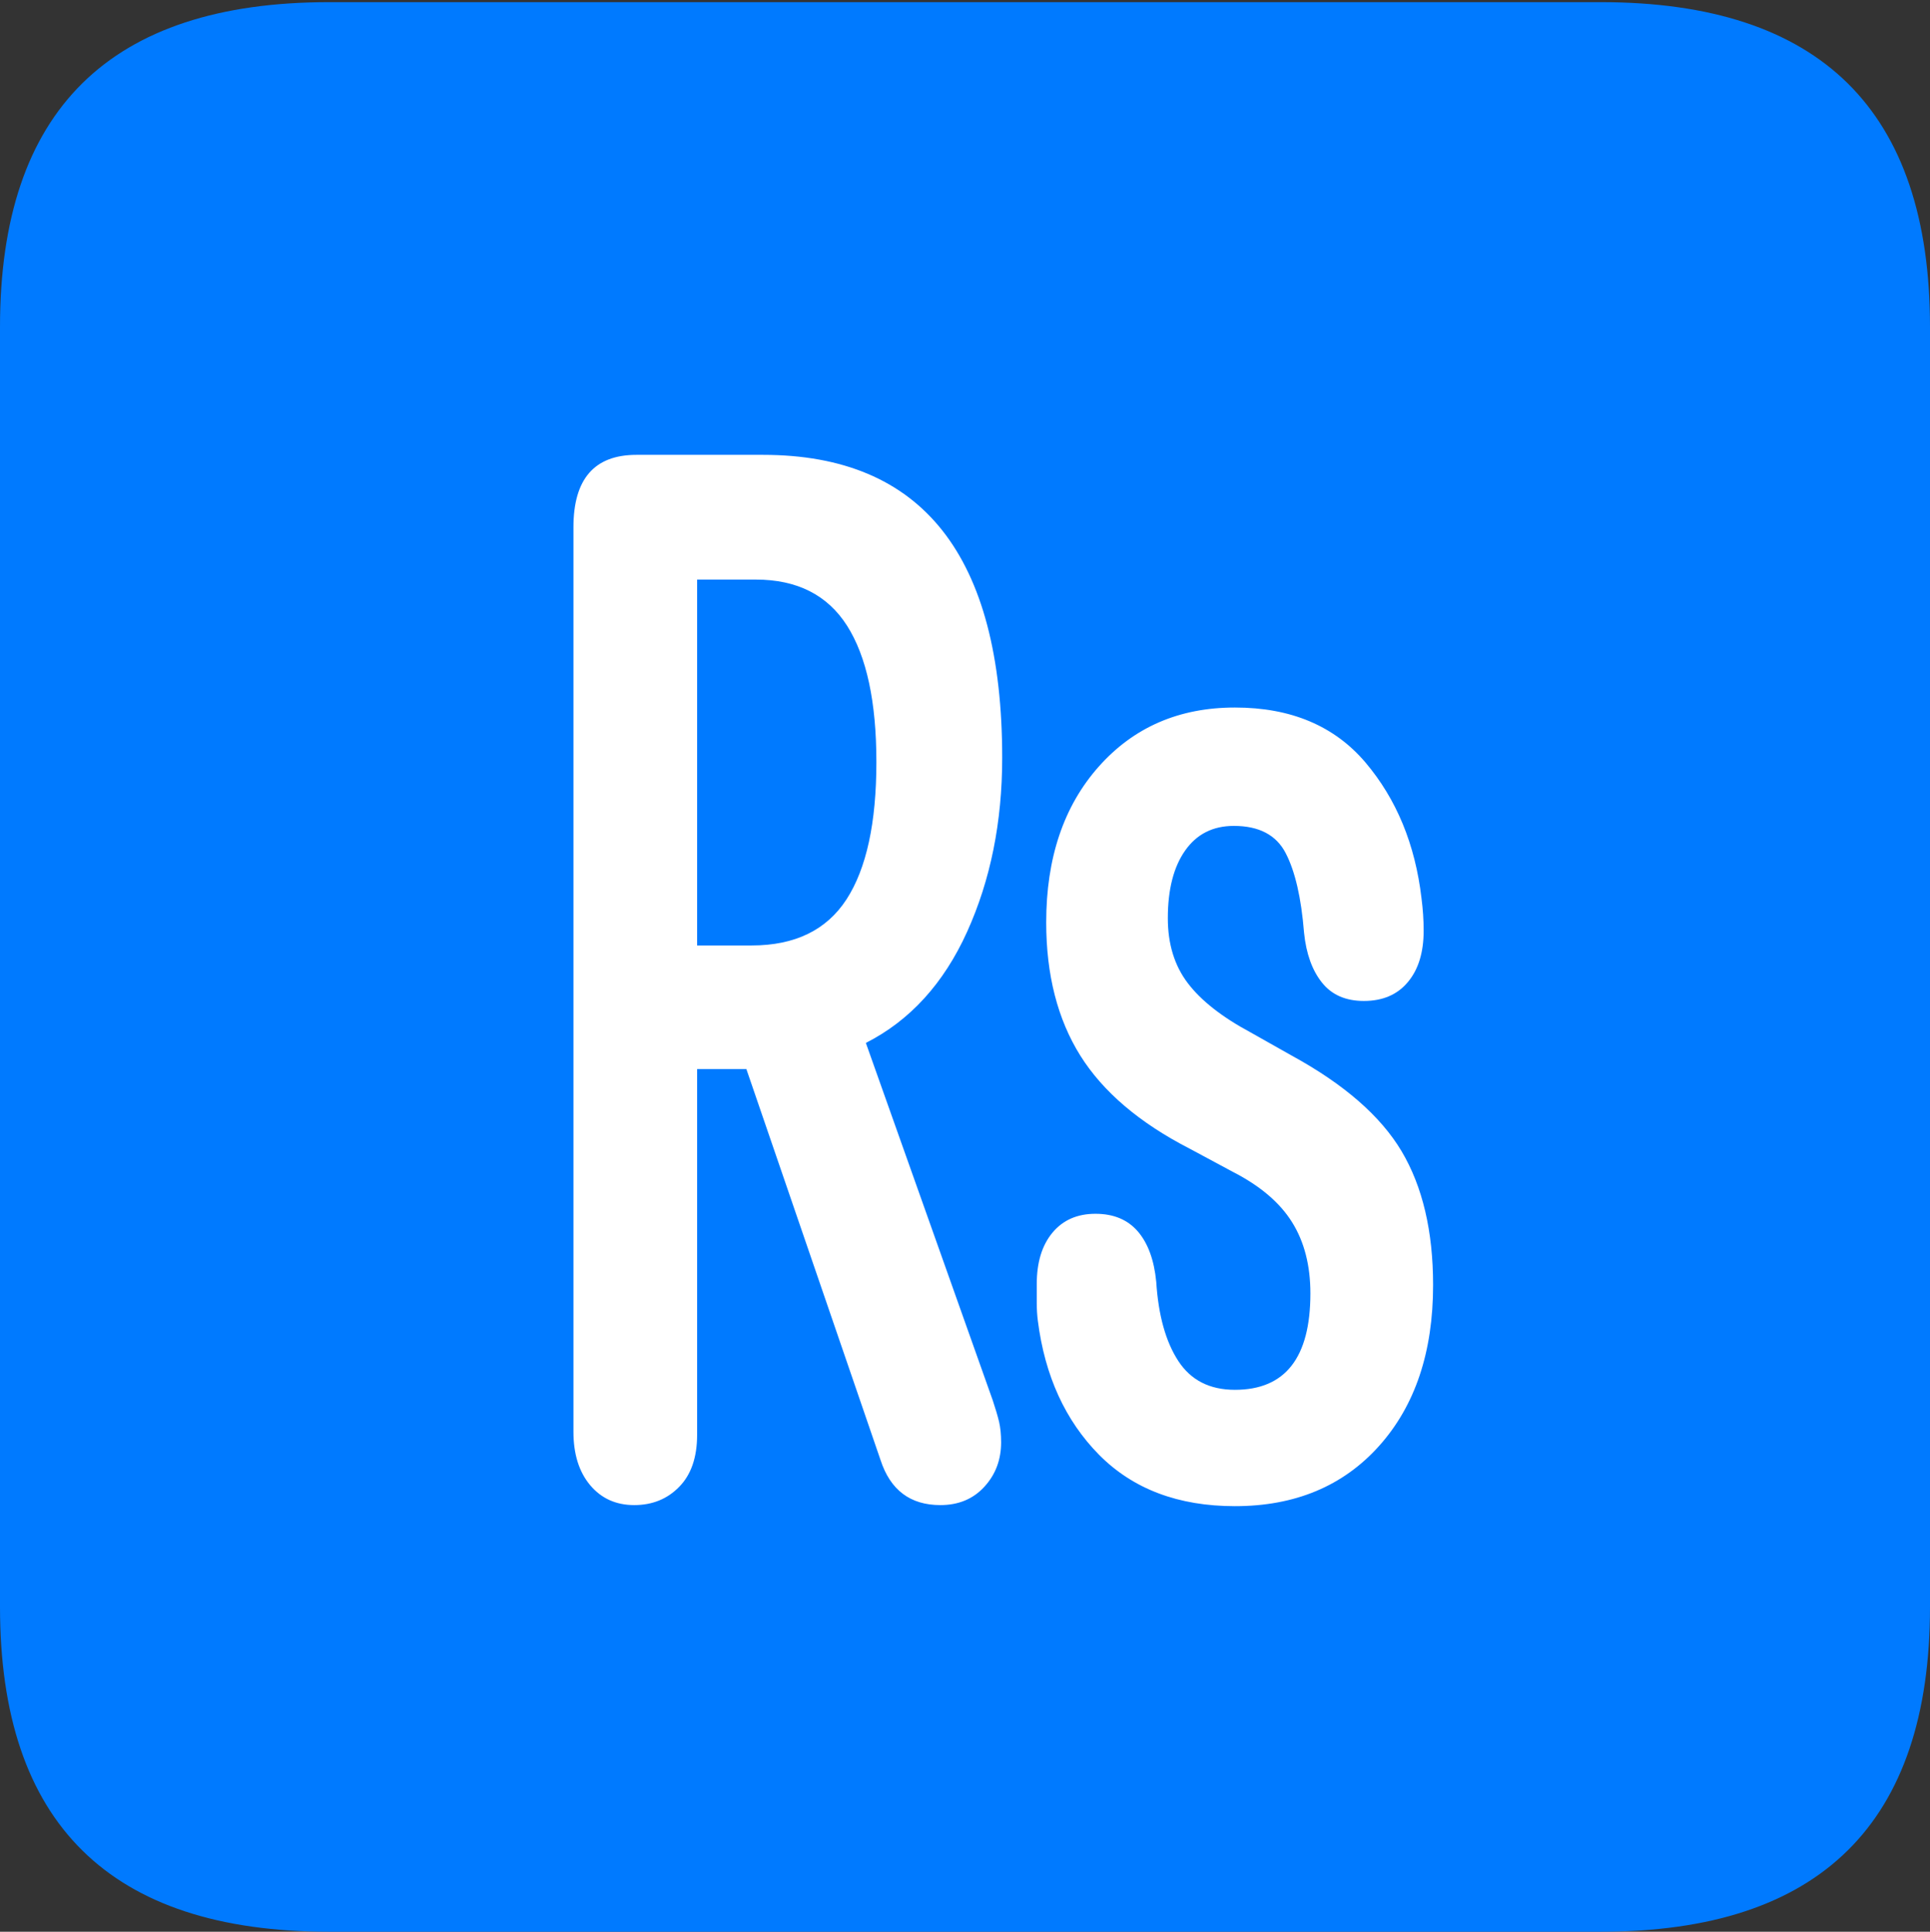<?xml version="1.0" encoding="UTF-8"?>
<!--Generator: Apple Native CoreSVG 175.5-->
<!DOCTYPE svg
PUBLIC "-//W3C//DTD SVG 1.1//EN"
       "http://www.w3.org/Graphics/SVG/1.1/DTD/svg11.dtd">
<svg version="1.1" xmlns="http://www.w3.org/2000/svg" xmlns:xlink="http://www.w3.org/1999/xlink" width="17.979" height="17.998">
 <rect width="100%" height="100%" fill="#333333" stroke="none"/>
 <g>
  <rect height="17.998" opacity="0" width="17.979" x="0" y="0"/>
  <path d="M3.066 17.998L14.912 17.998Q16.445 17.998 17.212 17.241Q17.979 16.484 17.979 14.971L17.979 3.047Q17.979 1.533 17.212 0.776Q16.445 0.02 14.912 0.02L3.066 0.02Q1.533 0.02 0.767 0.776Q0 1.533 0 3.047L0 14.971Q0 16.484 0.767 17.241Q1.533 17.998 3.066 17.998Z" fill="#007aff"/>
  <path d="M5.908 14.023Q5.654 14.023 5.498 13.838Q5.342 13.652 5.342 13.34L5.342 4.912Q5.342 4.238 5.928 4.238L7.109 4.238Q9.336 4.238 9.336 7.061Q9.336 7.959 9.009 8.682Q8.682 9.404 8.066 9.717L9.248 13.047Q9.287 13.164 9.307 13.247Q9.326 13.33 9.326 13.438Q9.326 13.682 9.17 13.852Q9.014 14.023 8.76 14.023Q8.34 14.023 8.203 13.604L6.953 9.961L6.494 9.961L6.494 13.369Q6.494 13.682 6.328 13.852Q6.162 14.023 5.908 14.023ZM6.494 8.809L7.002 8.809Q7.607 8.809 7.886 8.379Q8.164 7.949 8.164 7.1Q8.164 6.26 7.891 5.83Q7.617 5.4 7.041 5.4L6.494 5.4ZM11.504 14.033Q10.713 14.033 10.239 13.555Q9.766 13.076 9.668 12.305Q9.658 12.227 9.658 12.139Q9.658 12.051 9.658 11.963Q9.658 11.66 9.805 11.484Q9.951 11.309 10.205 11.309Q10.459 11.309 10.601 11.475Q10.742 11.641 10.771 11.943Q10.801 12.412 10.977 12.681Q11.152 12.949 11.504 12.949Q12.207 12.949 12.207 12.051Q12.207 11.66 12.036 11.387Q11.865 11.113 11.484 10.918L11.084 10.703Q10.381 10.342 10.063 9.834Q9.746 9.326 9.746 8.594Q9.746 7.695 10.234 7.144Q10.723 6.592 11.504 6.592Q12.285 6.592 12.72 7.104Q13.154 7.617 13.242 8.369Q13.252 8.447 13.257 8.521Q13.262 8.594 13.262 8.672Q13.262 8.975 13.115 9.15Q12.969 9.326 12.705 9.326Q12.451 9.326 12.315 9.155Q12.178 8.984 12.148 8.691Q12.109 8.203 11.977 7.949Q11.846 7.695 11.494 7.695Q11.201 7.695 11.04 7.925Q10.879 8.154 10.879 8.555Q10.879 8.916 11.065 9.16Q11.25 9.404 11.65 9.619L12.031 9.834Q12.764 10.234 13.057 10.727Q13.35 11.221 13.35 11.973Q13.35 12.91 12.847 13.472Q12.344 14.033 11.504 14.033Z" fill="#ffffff"/>
 </g>
</svg>
